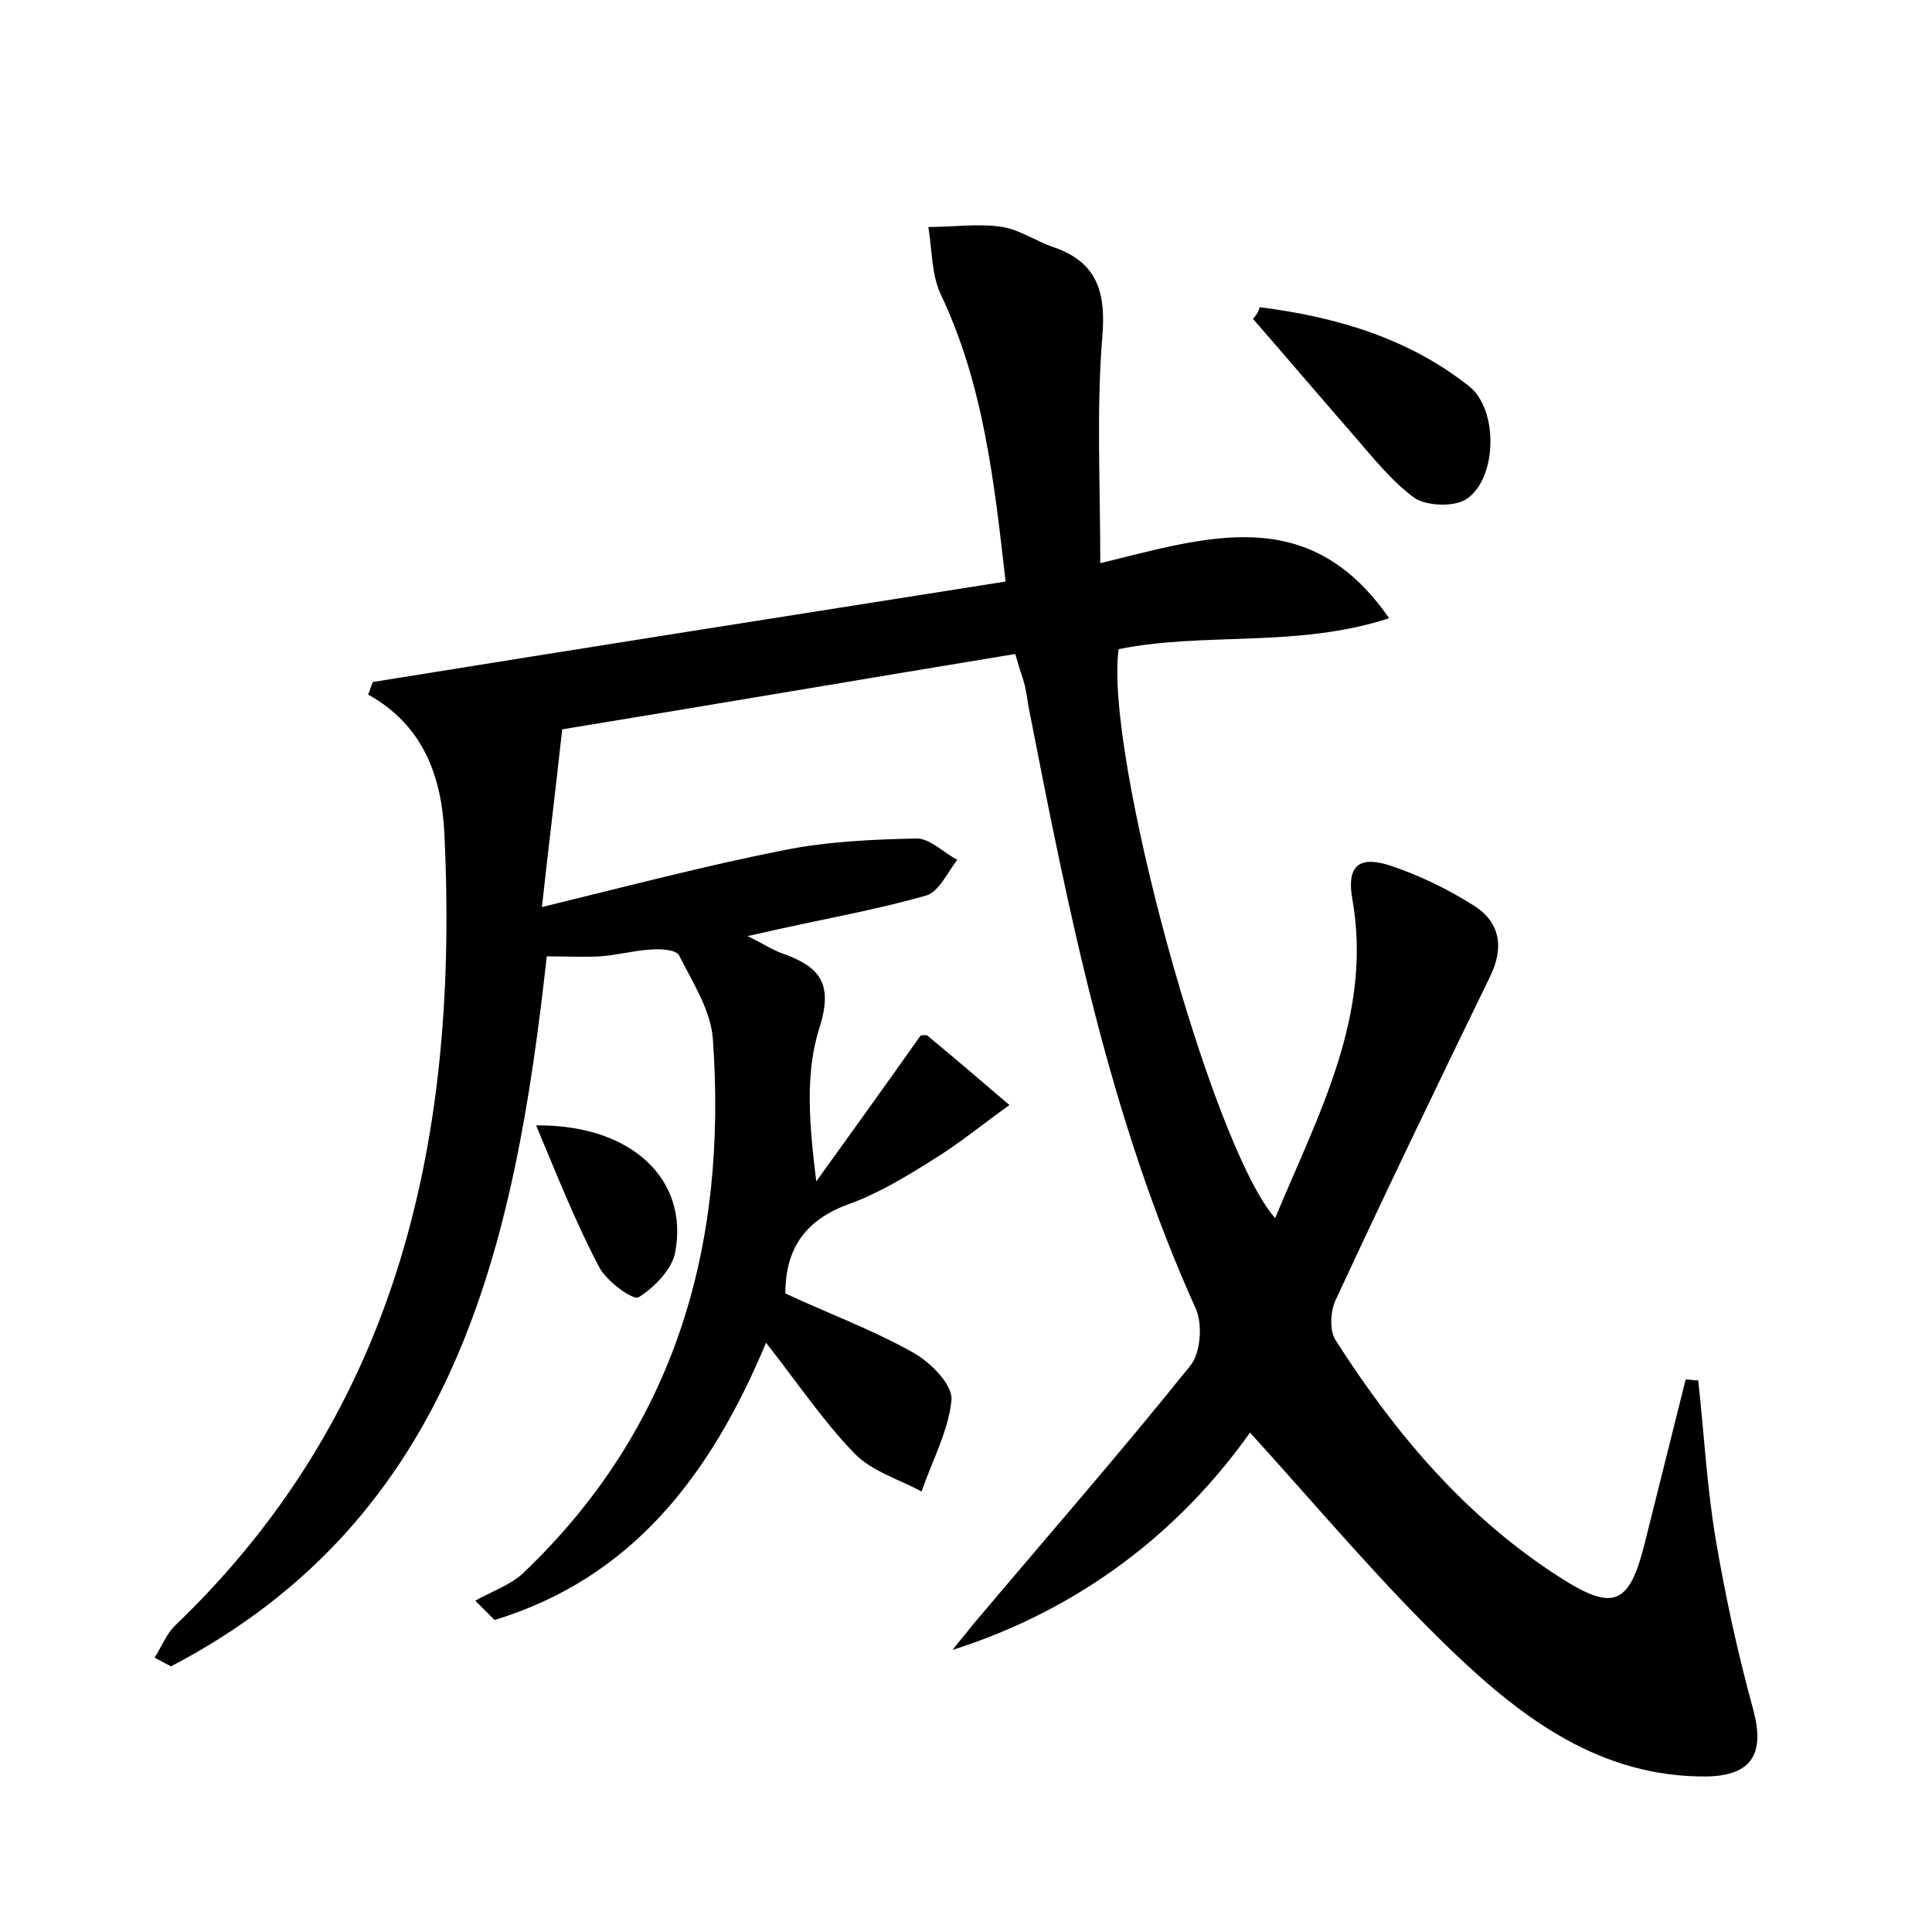 <?xml version="1.0" encoding="utf-8"?>
<!-- Generator: Adobe Illustrator 22.0.0, SVG Export Plug-In . SVG Version: 6.00 Build 0)  -->
<svg version="1.1" id="图层_1" xmlns="http://www.w3.org/2000/svg" xmlns:xlink="http://www.w3.org/1999/xlink" x="0px" y="0px"
	 viewBox="0 0 200 200" style="enable-background:new 0 0 200 200;" xml:space="preserve">
<style type="text/css">
	.st0{fill:#FFFFFF;}
</style>
<g>
	
	<path d="M38.6,70.6c21.7-3.5,43.3-6.9,65.5-10.4c-1.2-10.5-2.3-20.4-6.7-29.7c-1-2.1-0.9-4.7-1.3-7c2.6,0,5.2-0.4,7.7,0
		c1.8,0.3,3.5,1.5,5.3,2.1c4.6,1.6,5.4,4.8,5,9.4c-0.6,7.5-0.2,15.1-0.2,23.3c11.1-2.7,21.6-6.3,29.9,5.7c-9.5,3.1-19.1,1.4-28,3.2
		c-1.5,10.7,9.6,51.4,16.2,58.9c4.5-10.8,10.1-21,8-33c-0.7-3.9,1.1-4.4,3.9-3.5c3,1,5.9,2.4,8.6,4.1c2.9,1.8,3.2,4.5,1.7,7.5
		c-5.4,11.1-10.7,22.1-15.9,33.3c-0.6,1.2-0.7,3.3,0,4.3c6.2,9.7,13.5,18.3,23.2,24.5c5.6,3.6,7.2,2.8,8.8-3.7
		c1.4-5.6,2.8-11.2,4.2-16.8c0.4,0,0.8,0.1,1.3,0.1c0.6,5.5,0.9,11,1.8,16.4c1,5.9,2.3,11.9,3.9,17.7c1.2,4.5-0.1,6.8-4.8,6.9
		c-11,0.1-19.1-6-26.4-13c-7.3-7-13.9-14.9-20.9-22.6c-7.3,10.3-17.6,18.3-30.8,22.5c0.7-0.9,1.4-1.7,2.1-2.6
		c7.5-8.9,15.2-17.7,22.5-26.8c1.1-1.3,1.3-4.3,0.6-5.9c-8.9-19.7-13.1-40.7-17.2-61.7c-0.2-0.9-0.3-1.9-0.5-2.8
		c-0.2-0.8-0.5-1.5-1-3.3c-15.8,2.6-31.6,5.3-46.9,7.8c-0.7,6.4-1.4,12-2.1,18.4c9-2.2,17-4.3,25.1-5.9c4.5-0.9,9.1-1.1,13.7-1.2
		c1.4,0,2.8,1.5,4.2,2.2c-1,1.3-1.9,3.3-3.2,3.7c-4.9,1.4-9.9,2.3-14.9,3.4c-0.9,0.2-1.8,0.4-3.6,0.8c1.8,0.9,2.7,1.5,3.6,1.8
		c3.9,1.4,5.3,3.1,3.8,7.8c-1.5,4.7-1,10.1-0.3,15.8c3.6-5,7.2-10,10.8-15.1c0.1,0,0.5-0.1,0.7,0c2.9,2.4,5.7,4.8,8.5,7.2
		c-2.7,1.9-5.2,4-8,5.7c-2.7,1.7-5.5,3.4-8.5,4.5c-4.5,1.6-6.7,4.5-6.7,9.3c4.3,2,8.9,3.7,13.2,6.1c1.8,1,4.1,3.3,4,4.9
		c-0.3,3.2-2,6.3-3.1,9.5c-2.4-1.3-5.2-2.1-7-4c-3.2-3.3-5.8-7.2-9.1-11.4c-5.8,13.9-14,24.4-28.1,28.7c-0.7-0.7-1.4-1.4-2-2
		c1.6-0.9,3.6-1.6,4.9-2.8c15.9-15.1,21.2-34.1,19.7-55.3c-0.2-3-2.1-5.9-3.5-8.7c-0.3-0.6-2-0.7-3-0.6c-1.7,0.1-3.5,0.6-5.2,0.7
		c-1.7,0.1-3.5,0-5.5,0c-3.3,29.9-9.4,58.1-38.9,73.5c-0.6-0.3-1.1-0.6-1.7-0.9c0.7-1.1,1.2-2.4,2.1-3.3
		c23.5-22.5,29.4-51.1,27.9-82.1c-0.3-5.7-2.1-11.1-7.9-14.3C38.3,71.5,38.4,71,38.6,70.6z"/>
	<path d="M130.4,31.8c7.9,1,15.4,3.2,21.7,8.2c3,2.4,2.9,9.4-0.2,11.6c-1.2,0.9-4.1,0.8-5.4,0c-2.5-1.8-4.5-4.4-6.6-6.8
		c-3.4-3.9-6.8-7.9-10.2-11.8C130.1,32.6,130.3,32.2,130.4,31.8z"/>
	<path d="M55.5,116.5c10-0.1,15.8,5.7,14.4,13.1c-0.3,1.8-2.2,3.7-3.8,4.7c-0.6,0.3-3.2-1.6-4-3C59.7,126.8,57.8,122,55.5,116.5z"/>
</g>
</svg>
